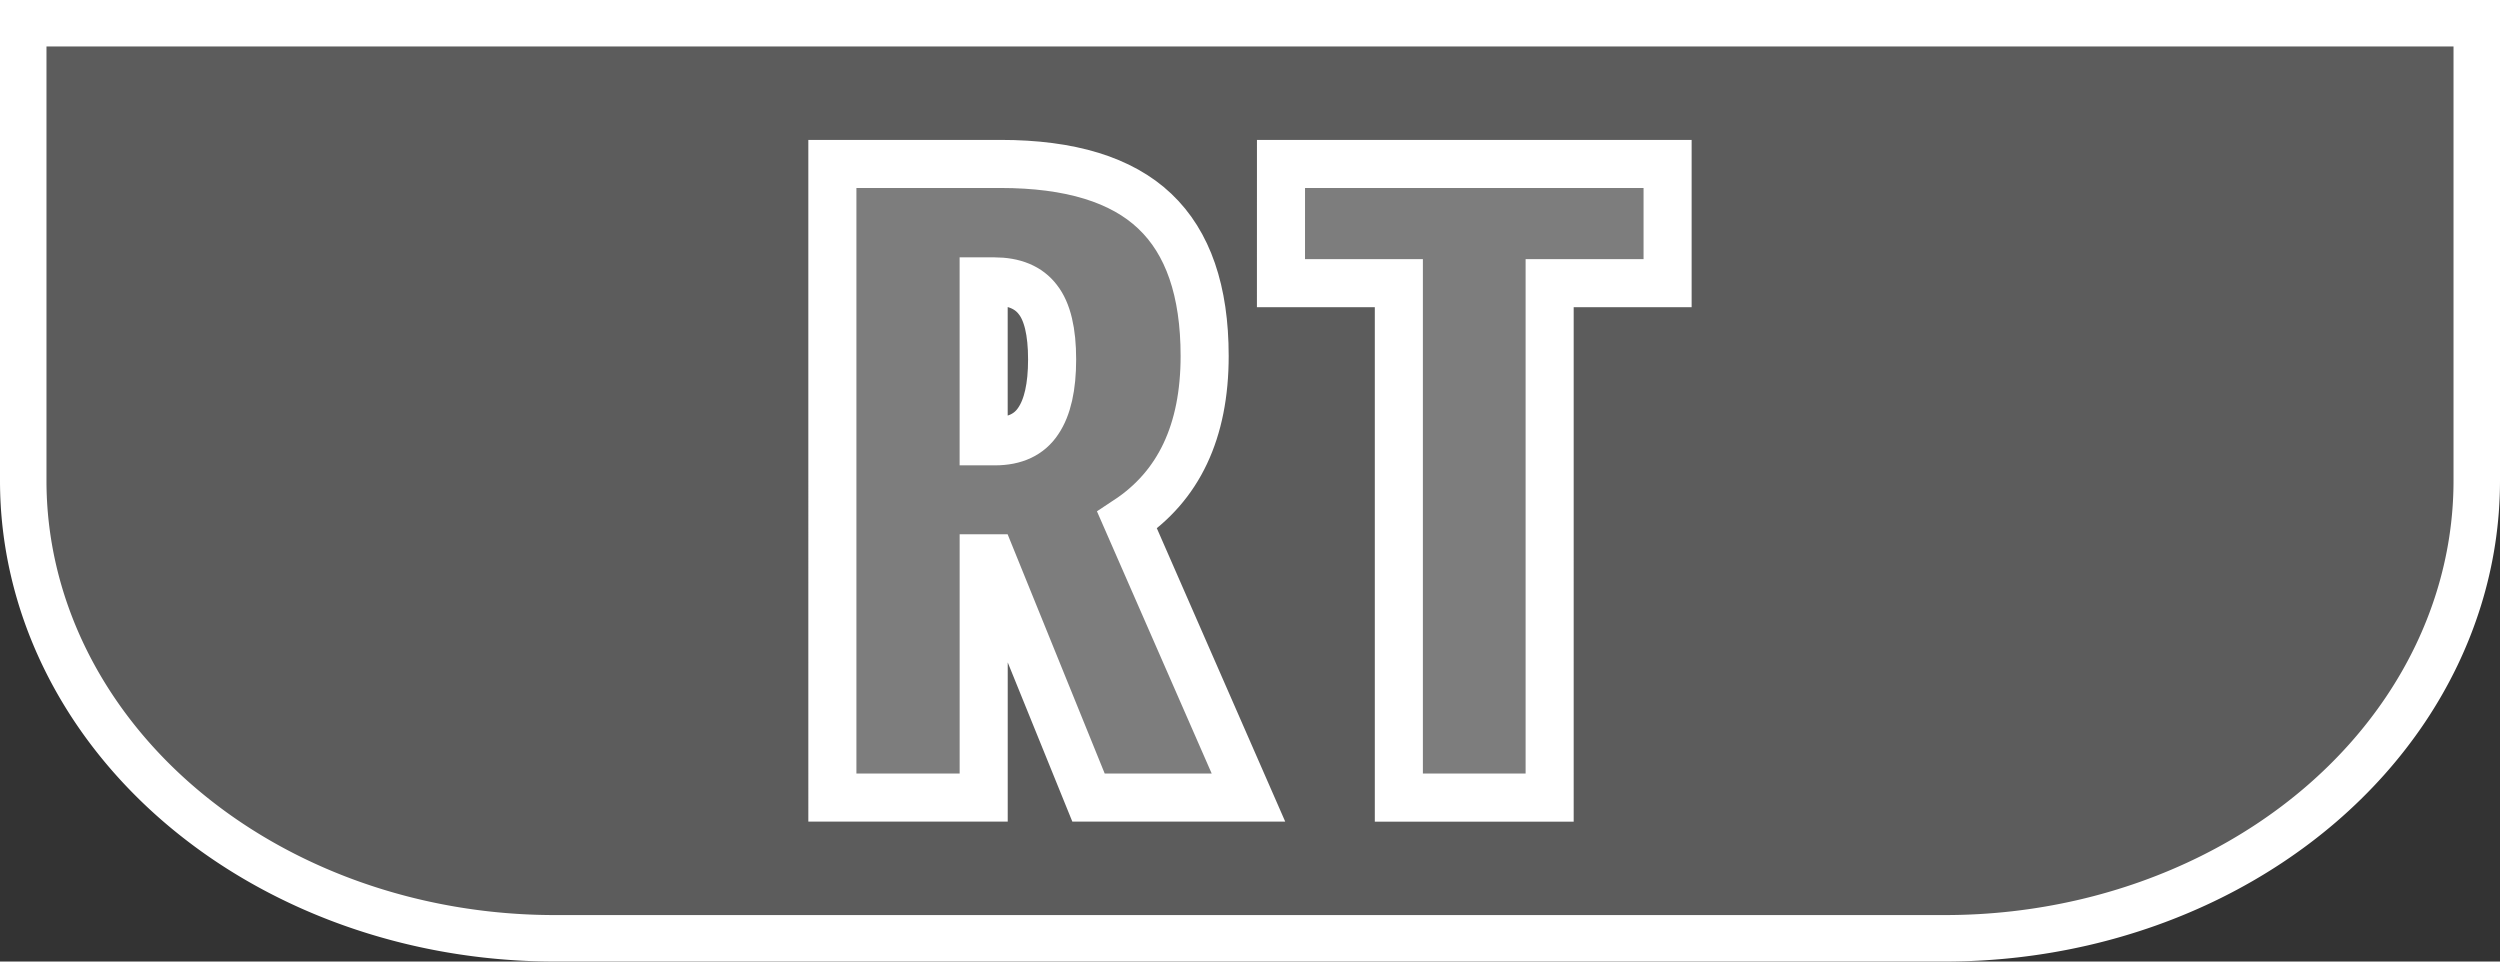<?xml version="1.0" encoding="UTF-8" standalone="no"?>
<svg
   width="78"
   height="30"
   version="1.1"
   viewBox="0 0 78 30"
   id="svg4"
   xmlns="http://www.w3.org/2000/svg"
   xmlns:svg="http://www.w3.org/2000/svg">
  <rect x="0" y="0" width="78" height="30" fill="#333333" stroke="none"/>
  <defs
     id="defs8" />
  <path
     id="button_lt"
     style="fill:#ffffff;fill-opacity:0.2;stroke:#ffffff;stroke-width:1.45;stroke-miterlimit:4;stroke-dasharray:none;stroke-opacity:1"
     d="M 0.725,0.725 V 15 A 16.586,14.275 0 0 0 17.311,29.275 H 60.689 A 16.586,14.275 0 0 0 77.275,15 V 0.725 Z" />
  <path
     id="button_rt"
     style="fill:#ffffff;fill-opacity:0.2;stroke:#ffffff;stroke-width:1.5;stroke-miterlimit:4;stroke-dasharray:none;stroke-opacity:1"
     d="m 25.97,5.115 h 5.248 c 2.172,0 3.776,0.492 4.812,1.475 1.037,0.983 1.555,2.487 1.555,4.516 0,2.353 -0.806,4.061 -2.42,5.125 l 3.787,8.654 h -4.99 l -3.029,-7.465 h -0.242 v 7.465 h -4.721 z m 13.997,0 h 12.062 v 3.719 h -3.68 V 24.885 h -4.705 V 8.834 h -3.678 z m -9.277,3.664 v 4.99 h 0.352 c 0.622,0 1.072,-0.211 1.352,-0.635 0.288,-0.424 0.432,-1.064 0.432,-1.92 0,-0.865 -0.148,-1.489 -0.445,-1.867 -0.288,-0.379 -0.743,-0.568 -1.365,-0.568 z" />
</svg>
